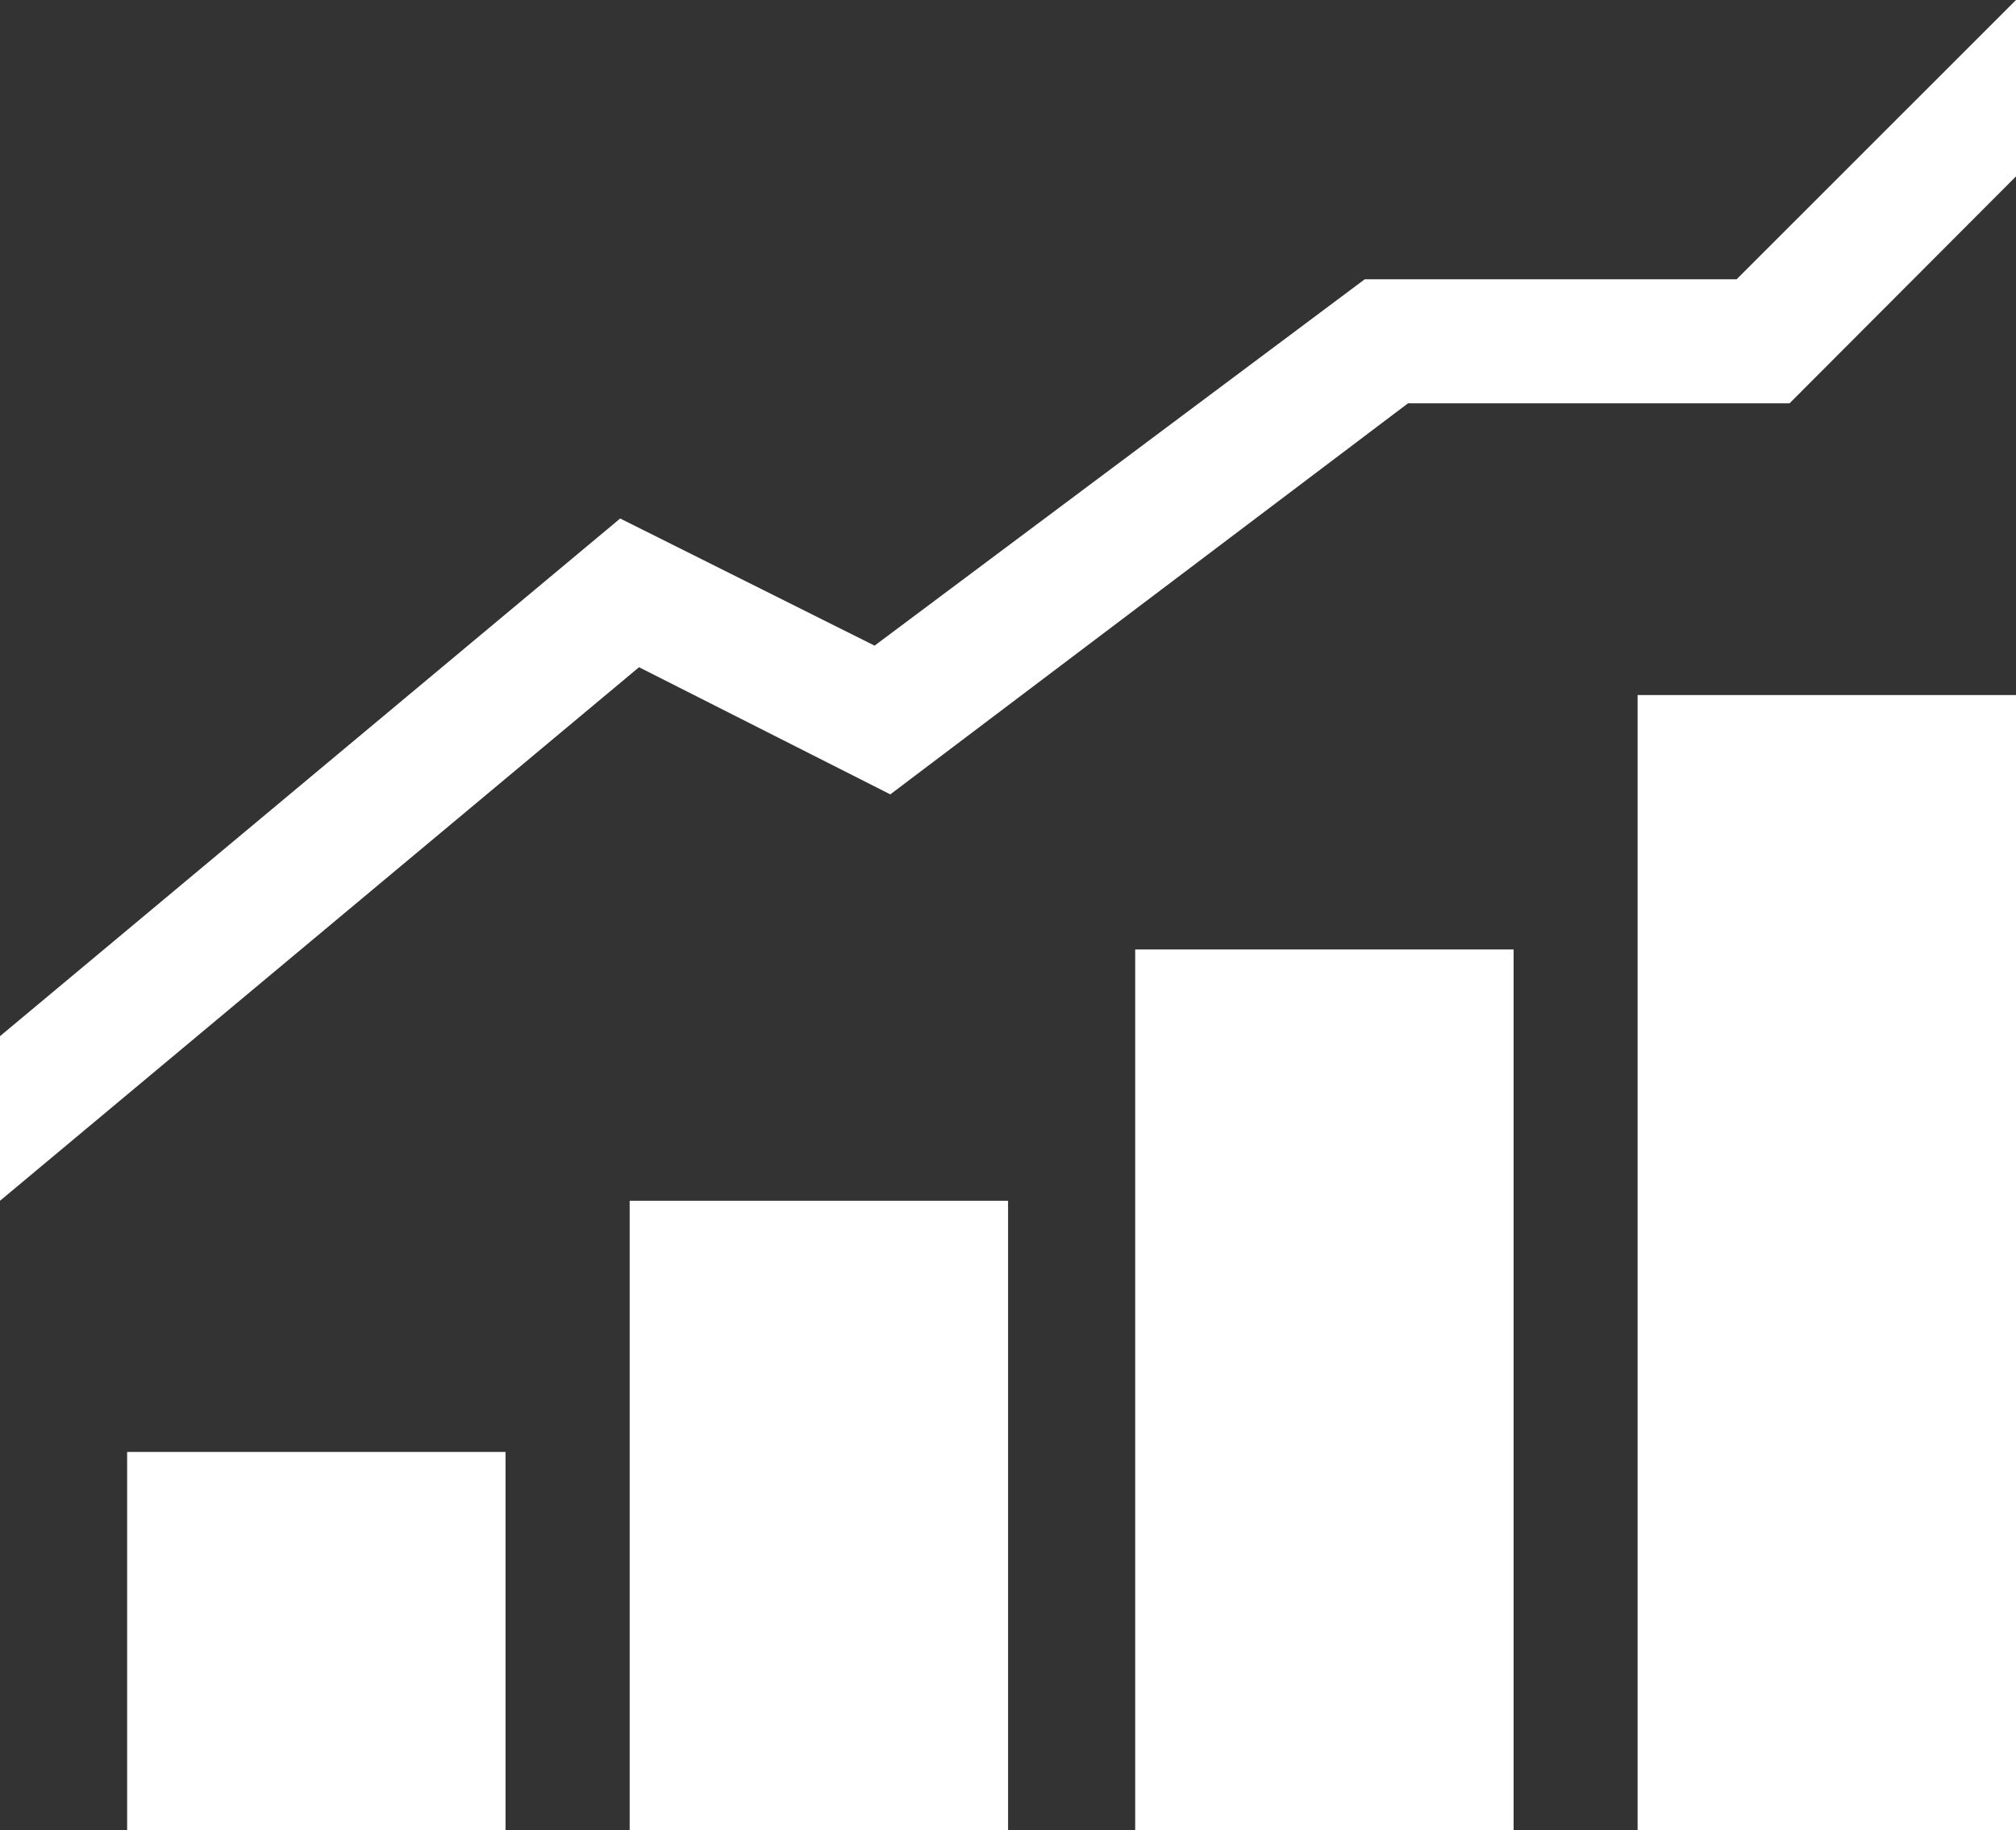 <svg xmlns="http://www.w3.org/2000/svg" width="14.859" height="13.489" viewBox="0 0 14.859 13.489">
  <rect x="0" y="0" width="14.859" height="13.489" fill="#333333" stroke="none"/>
  <g id="XMLID_1_" transform="translate(0 -23.6)">
    <rect id="XMLID_9_" width="2.789" height="2.789" transform="translate(0.937 34.3)" fill="#fff"/>
    <rect id="XMLID_10_" width="2.789" height="4.641" transform="translate(4.641 32.449)" fill="#fff"/>
    <rect id="XMLID_11_" width="2.789" height="6.492" transform="translate(8.367 30.597)" fill="#fff"/>
    <rect id="XMLID_12_" width="2.789" height="8.367" transform="translate(12.07 28.722)" fill="#fff"/>
    <path id="XMLID_13_" d="M12.8,25.658H10.059l-3.613,2.7-1.875-.937L0,31.236v1.213l4.71-3.932,1.852.937,3.816-2.882H13.19L14.859,24.9V23.6Z" fill="#fff"/>
  </g>
</svg>
